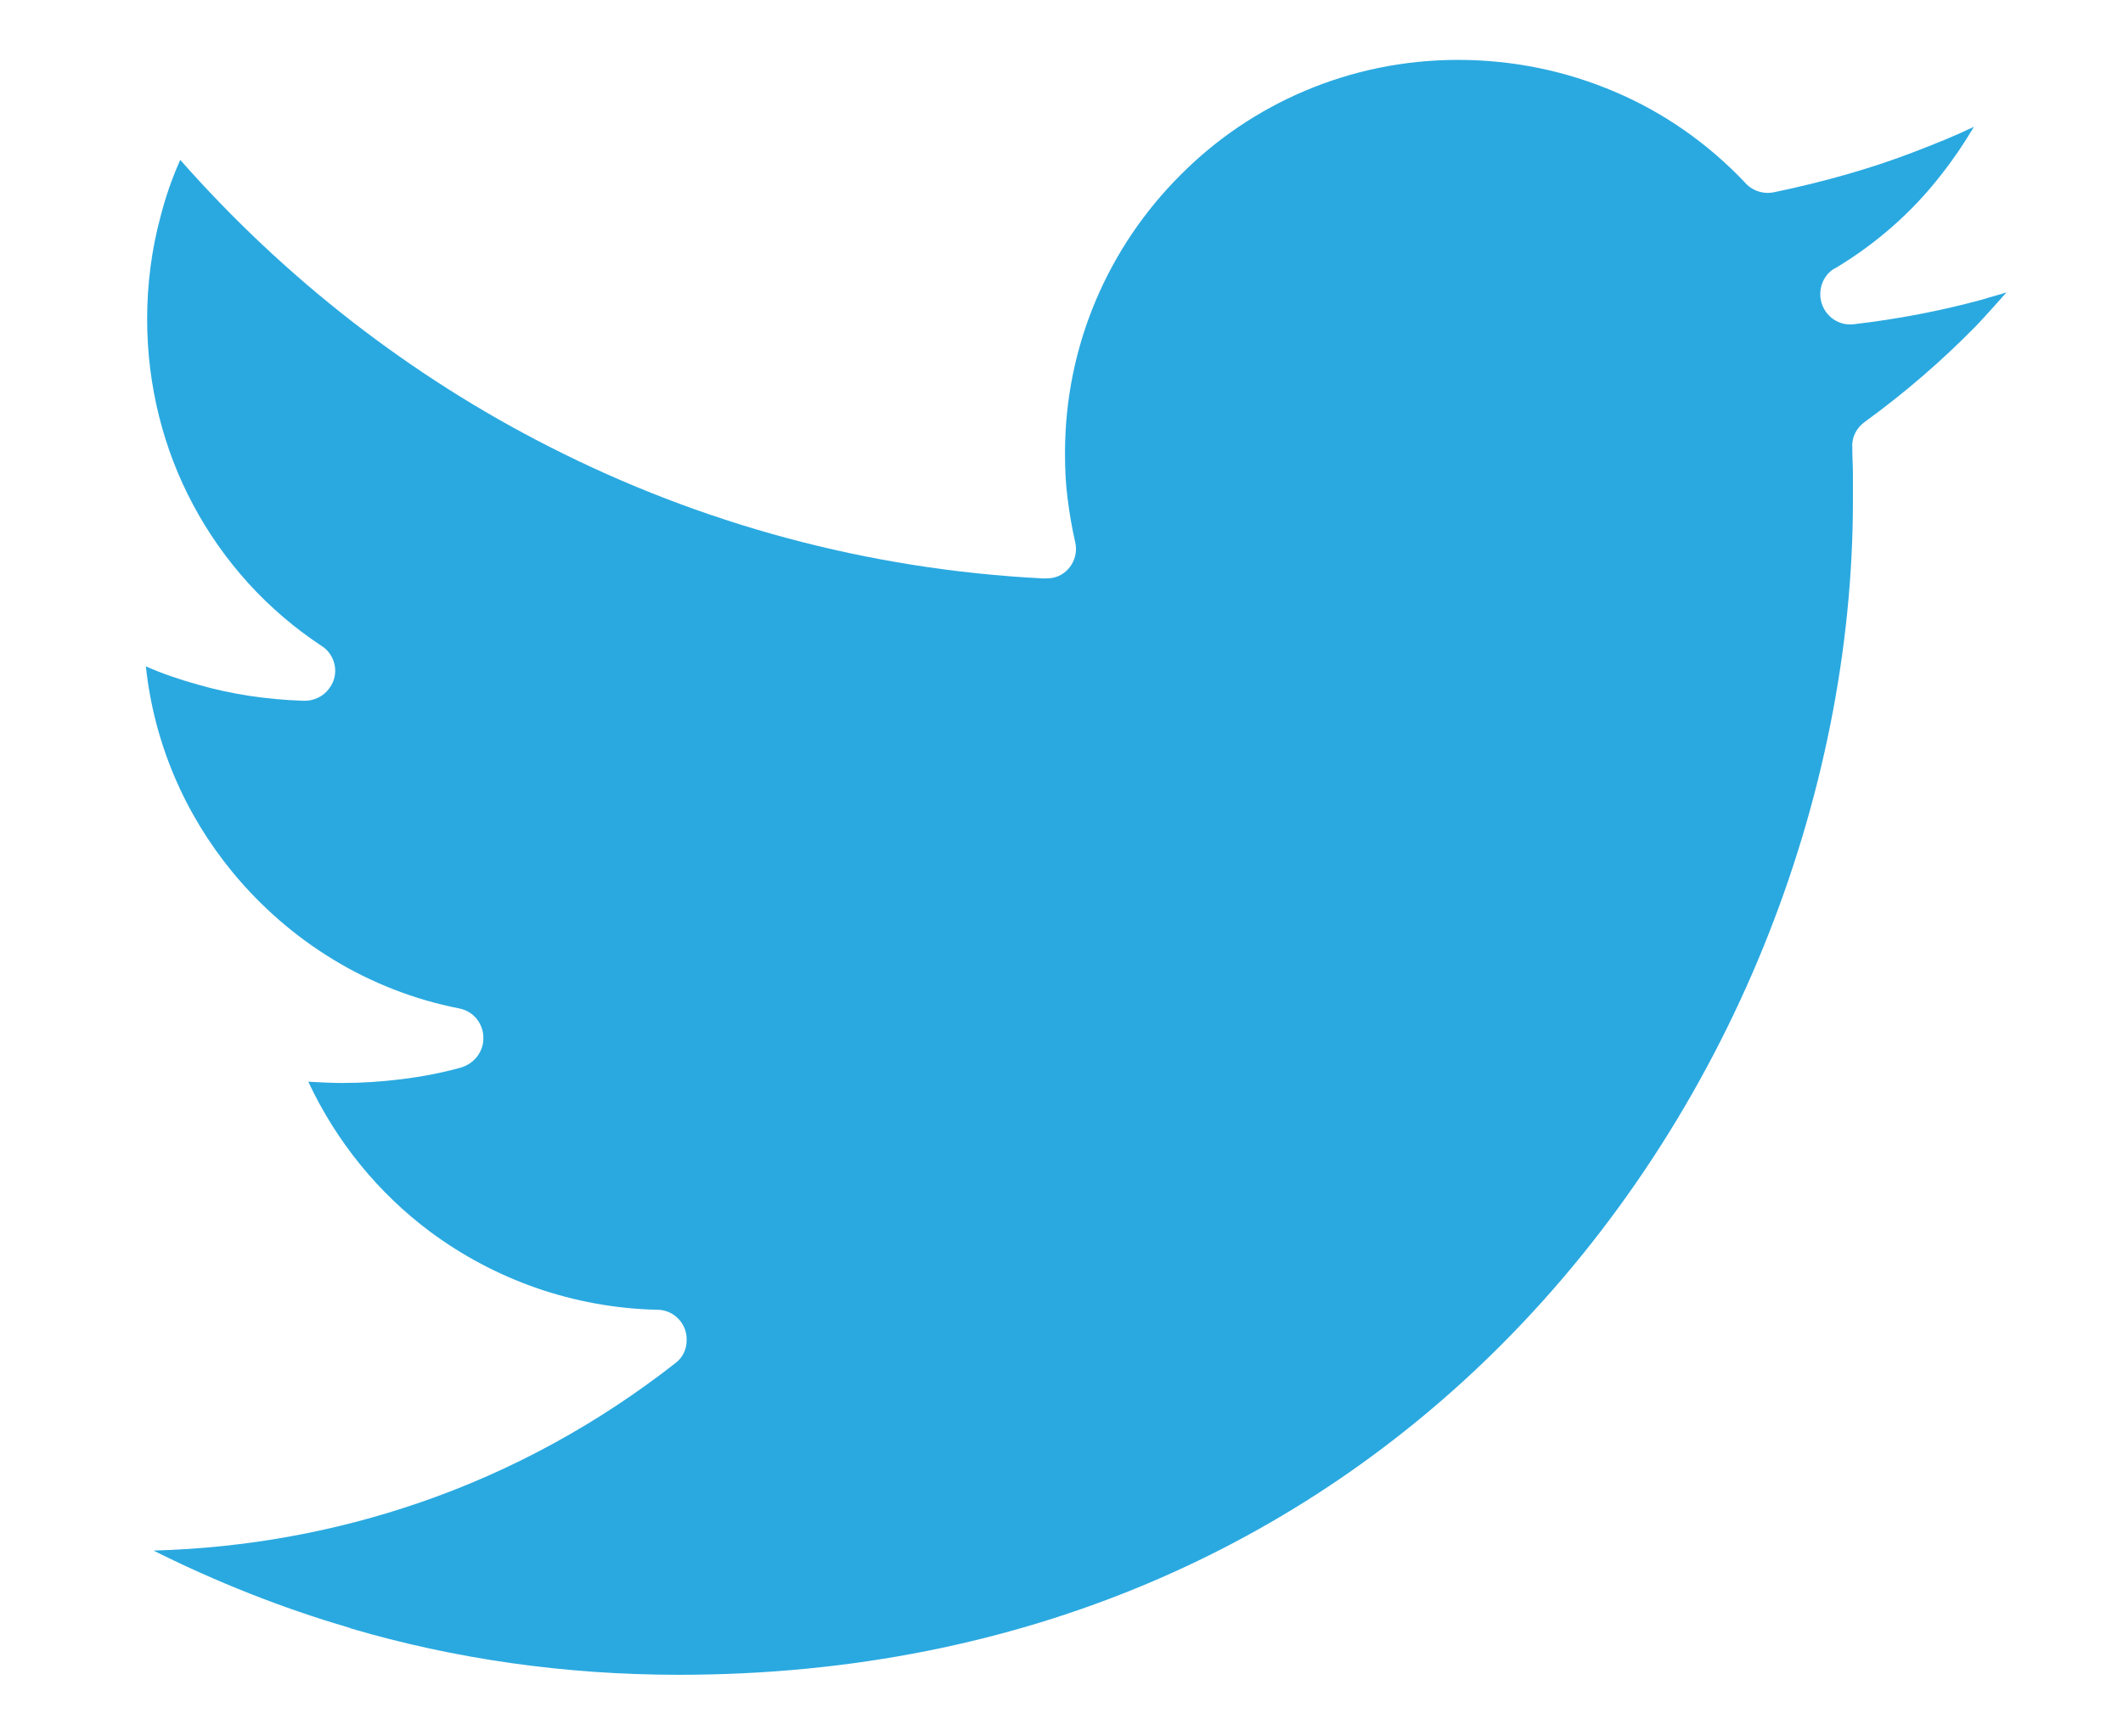 <svg xmlns="http://www.w3.org/2000/svg" viewBox="0 0 3333 2725" shape-rendering="geometricPrecision" text-rendering="geometricPrecision" image-rendering="optimizeQuality" fill-rule="evenodd" clip-rule="evenodd">
    <path d="
    M3150 459
    c-12 4-25 7-37 11
    c-66 18-134 31-203 39
    c-26 3-49-16-52-42
    c-2-20 8-39 25-47
    c63-38 119-87 164-145
    c19-24 36-49 52-76
    c-29 14-59 26-90 38
    c-72 28-148 49-225 65
    c-17 3-34-3-45-16
    c-57-60-126-109-204-142
    c-75-32-158-50-246-50
    c-170 0-325 69-436 181
    c-112 112-181 266-181 436
    c0 25 1 48 4 71
    c3 24 7 47 12 69
    c6 25-10 51-35 56
    c-5 1-10 1-15 1
    c-278-14-540-87-774-206
    c-221-112-418-266-581-451
    c-13 29-23 58-31 89
    c-14 52-21 106-21 161
    c0 105 26 205 72 291
    c48 90 117 166 202 222
    c22 14 28 44 13 65
    c-10 15-27 22-43 21
    c-56-2-111-10-163-25
    c-29-8-56-17-83-29
    c13 122 62 233 136 323
    c89 108 213 186 356 214
    c26 5 42 30 37 56
    c-4 19-18 32-35 37
    c-29 8-60 14-92 18
    s-63 6-94 6
    c-17 0-35-1-53-2
    c44 94 110 175 192 236
    c100 74 223 119 356 122
    c26 0 47 22 46 48
    c0 15-7 28-18 36
    c-120 94-256 169-402 219
    c-131 45-271 71-417 75
    c98 49 201 90 307 121
    c1 0 1 0 2 1
    c163 48 336 73 516 73
    c548 0 982-209 1290-517
    c363-363 553-864 553-1326
    v-42
    c0-13-1-27-1-42
    c-1-16 7-31 20-40
    c62-45 120-95 174-150
    c17-18 33-36 49-54
    " style="fill:#2aa9e0" fill-rule="nonzero"/></svg>